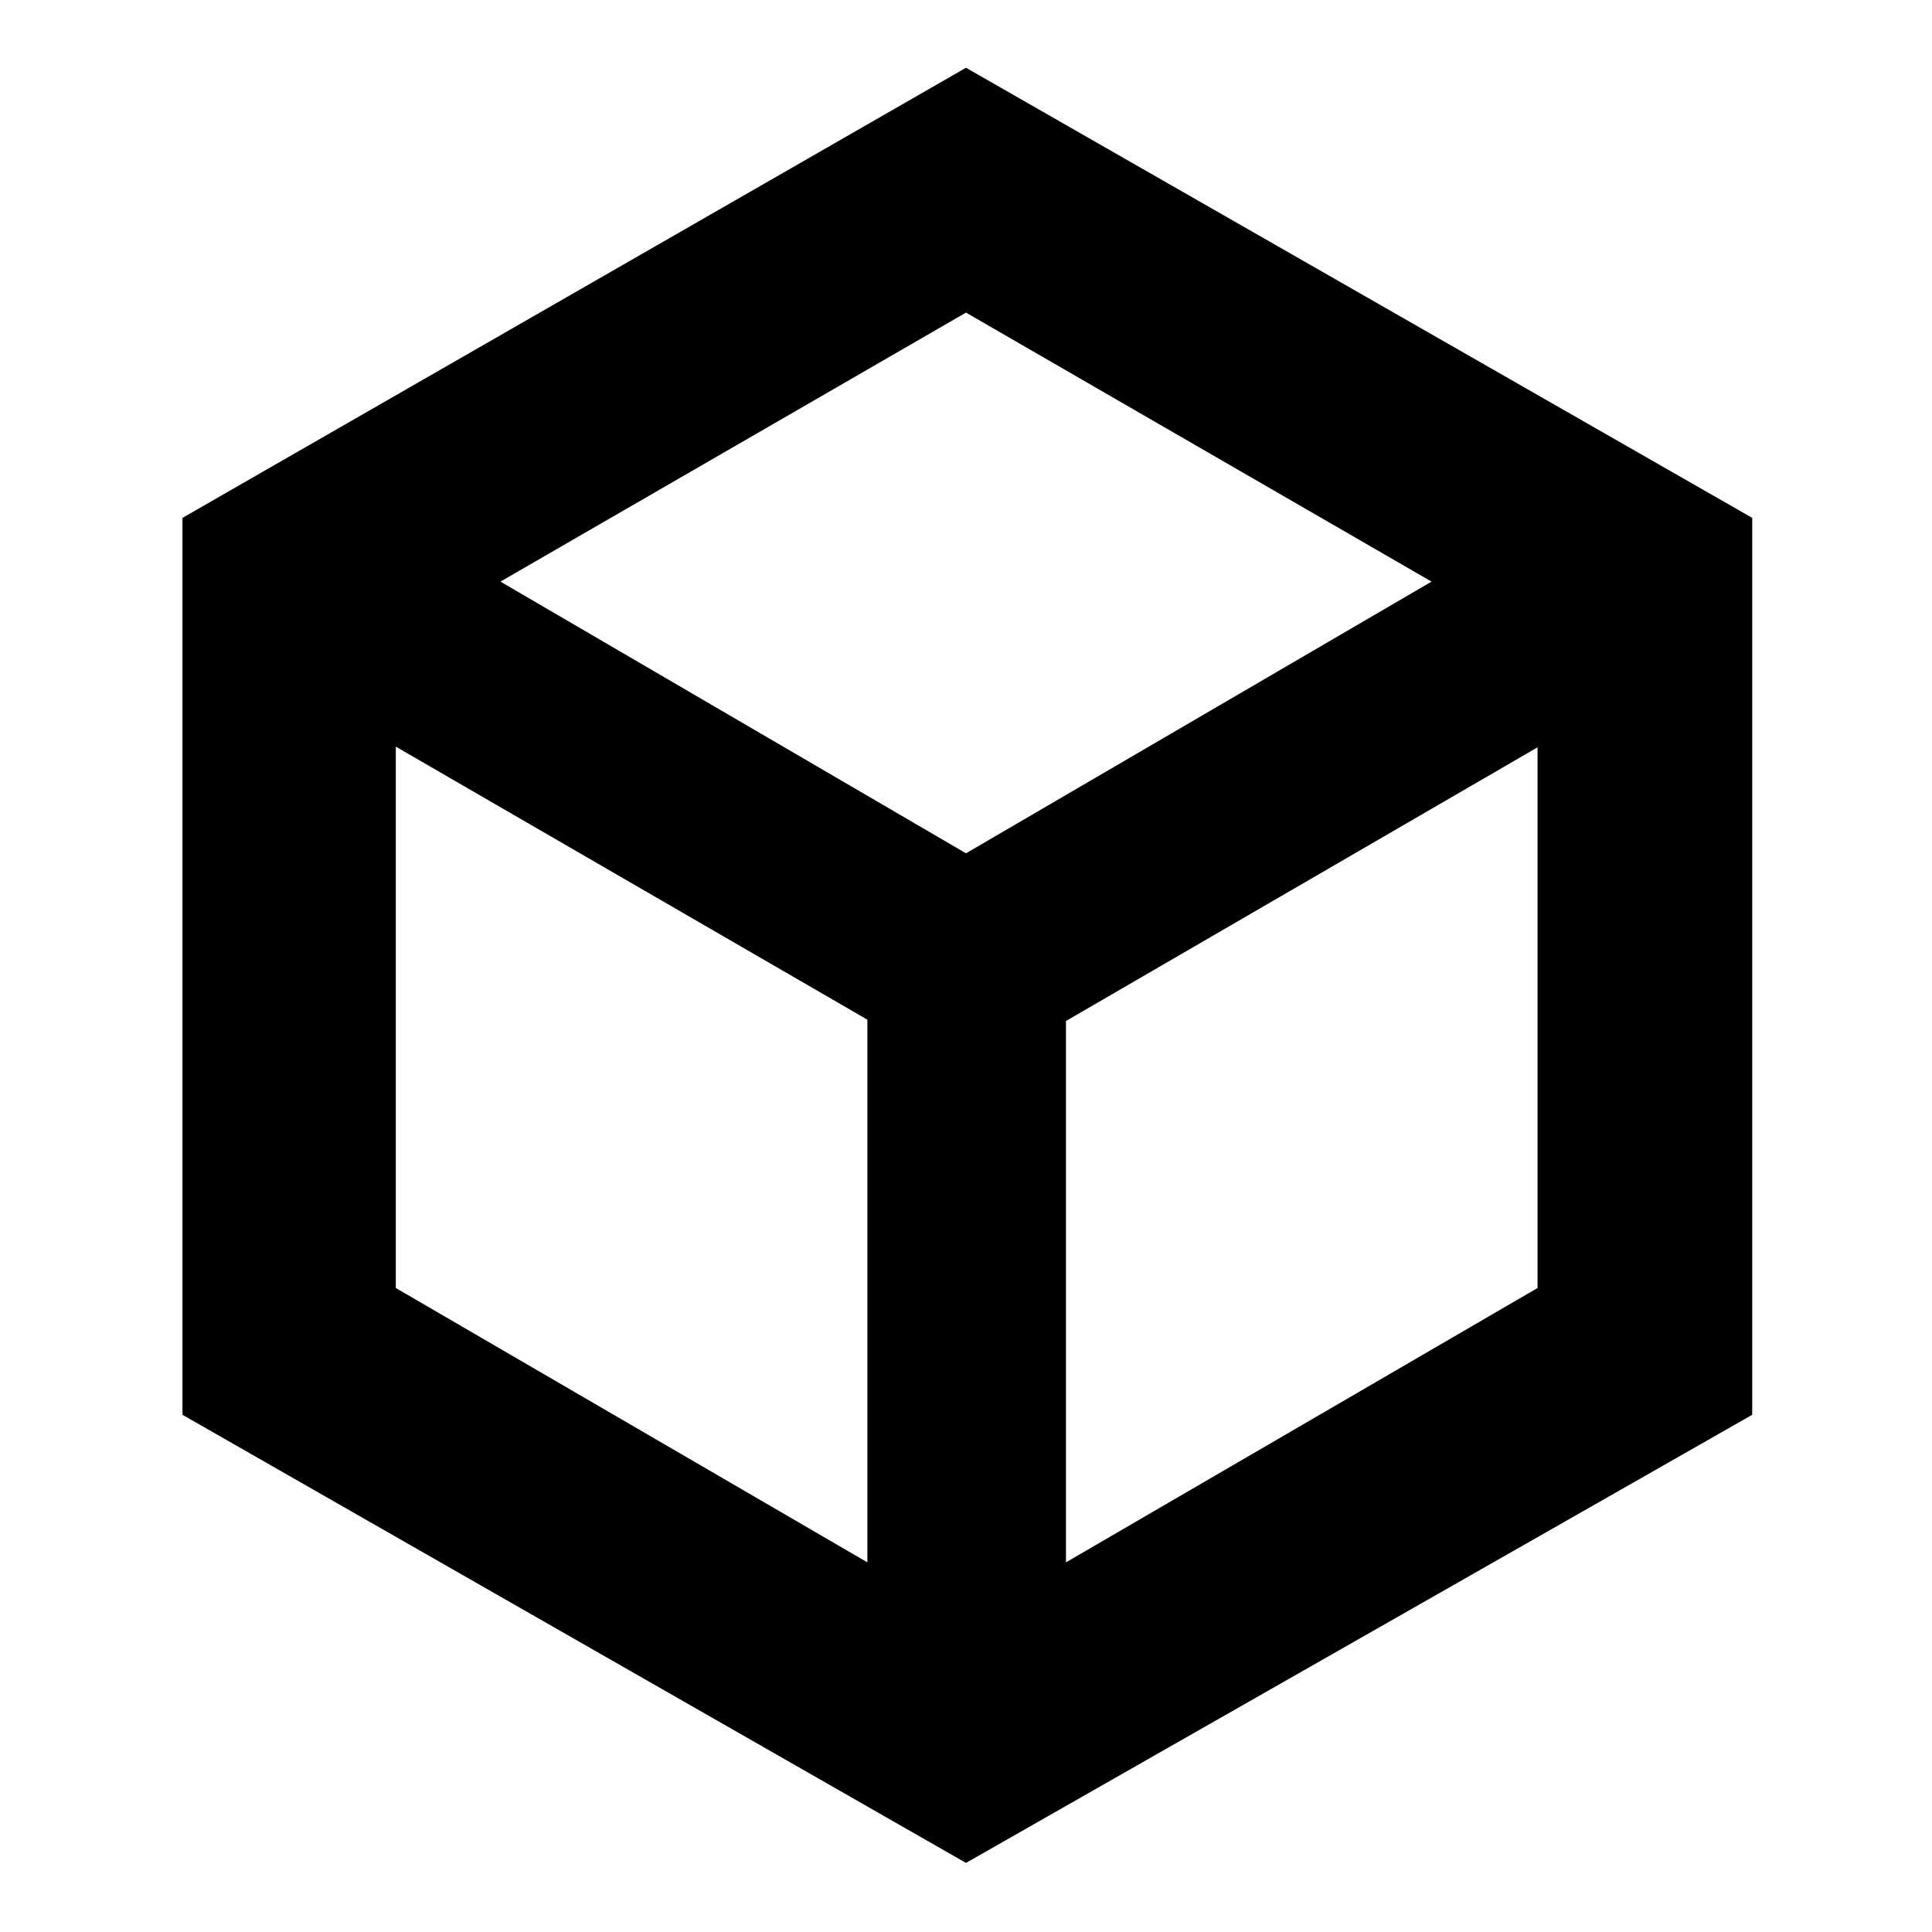 <svg xmlns="http://www.w3.org/2000/svg" height="40" viewBox="0 -960 960 960" width="40"><path d="M431-183.67v-269.66L196.67-589v269L431-183.67Zm98.67 0L764-320v-268.67l-234.33 136v269ZM480-536l231.33-135L480-804.67 248.67-671 480-536ZM90.67-257v-445.67L480-926.33l390.67 223.66V-257L480-34.33 90.67-257ZM480-480Z"/></svg>